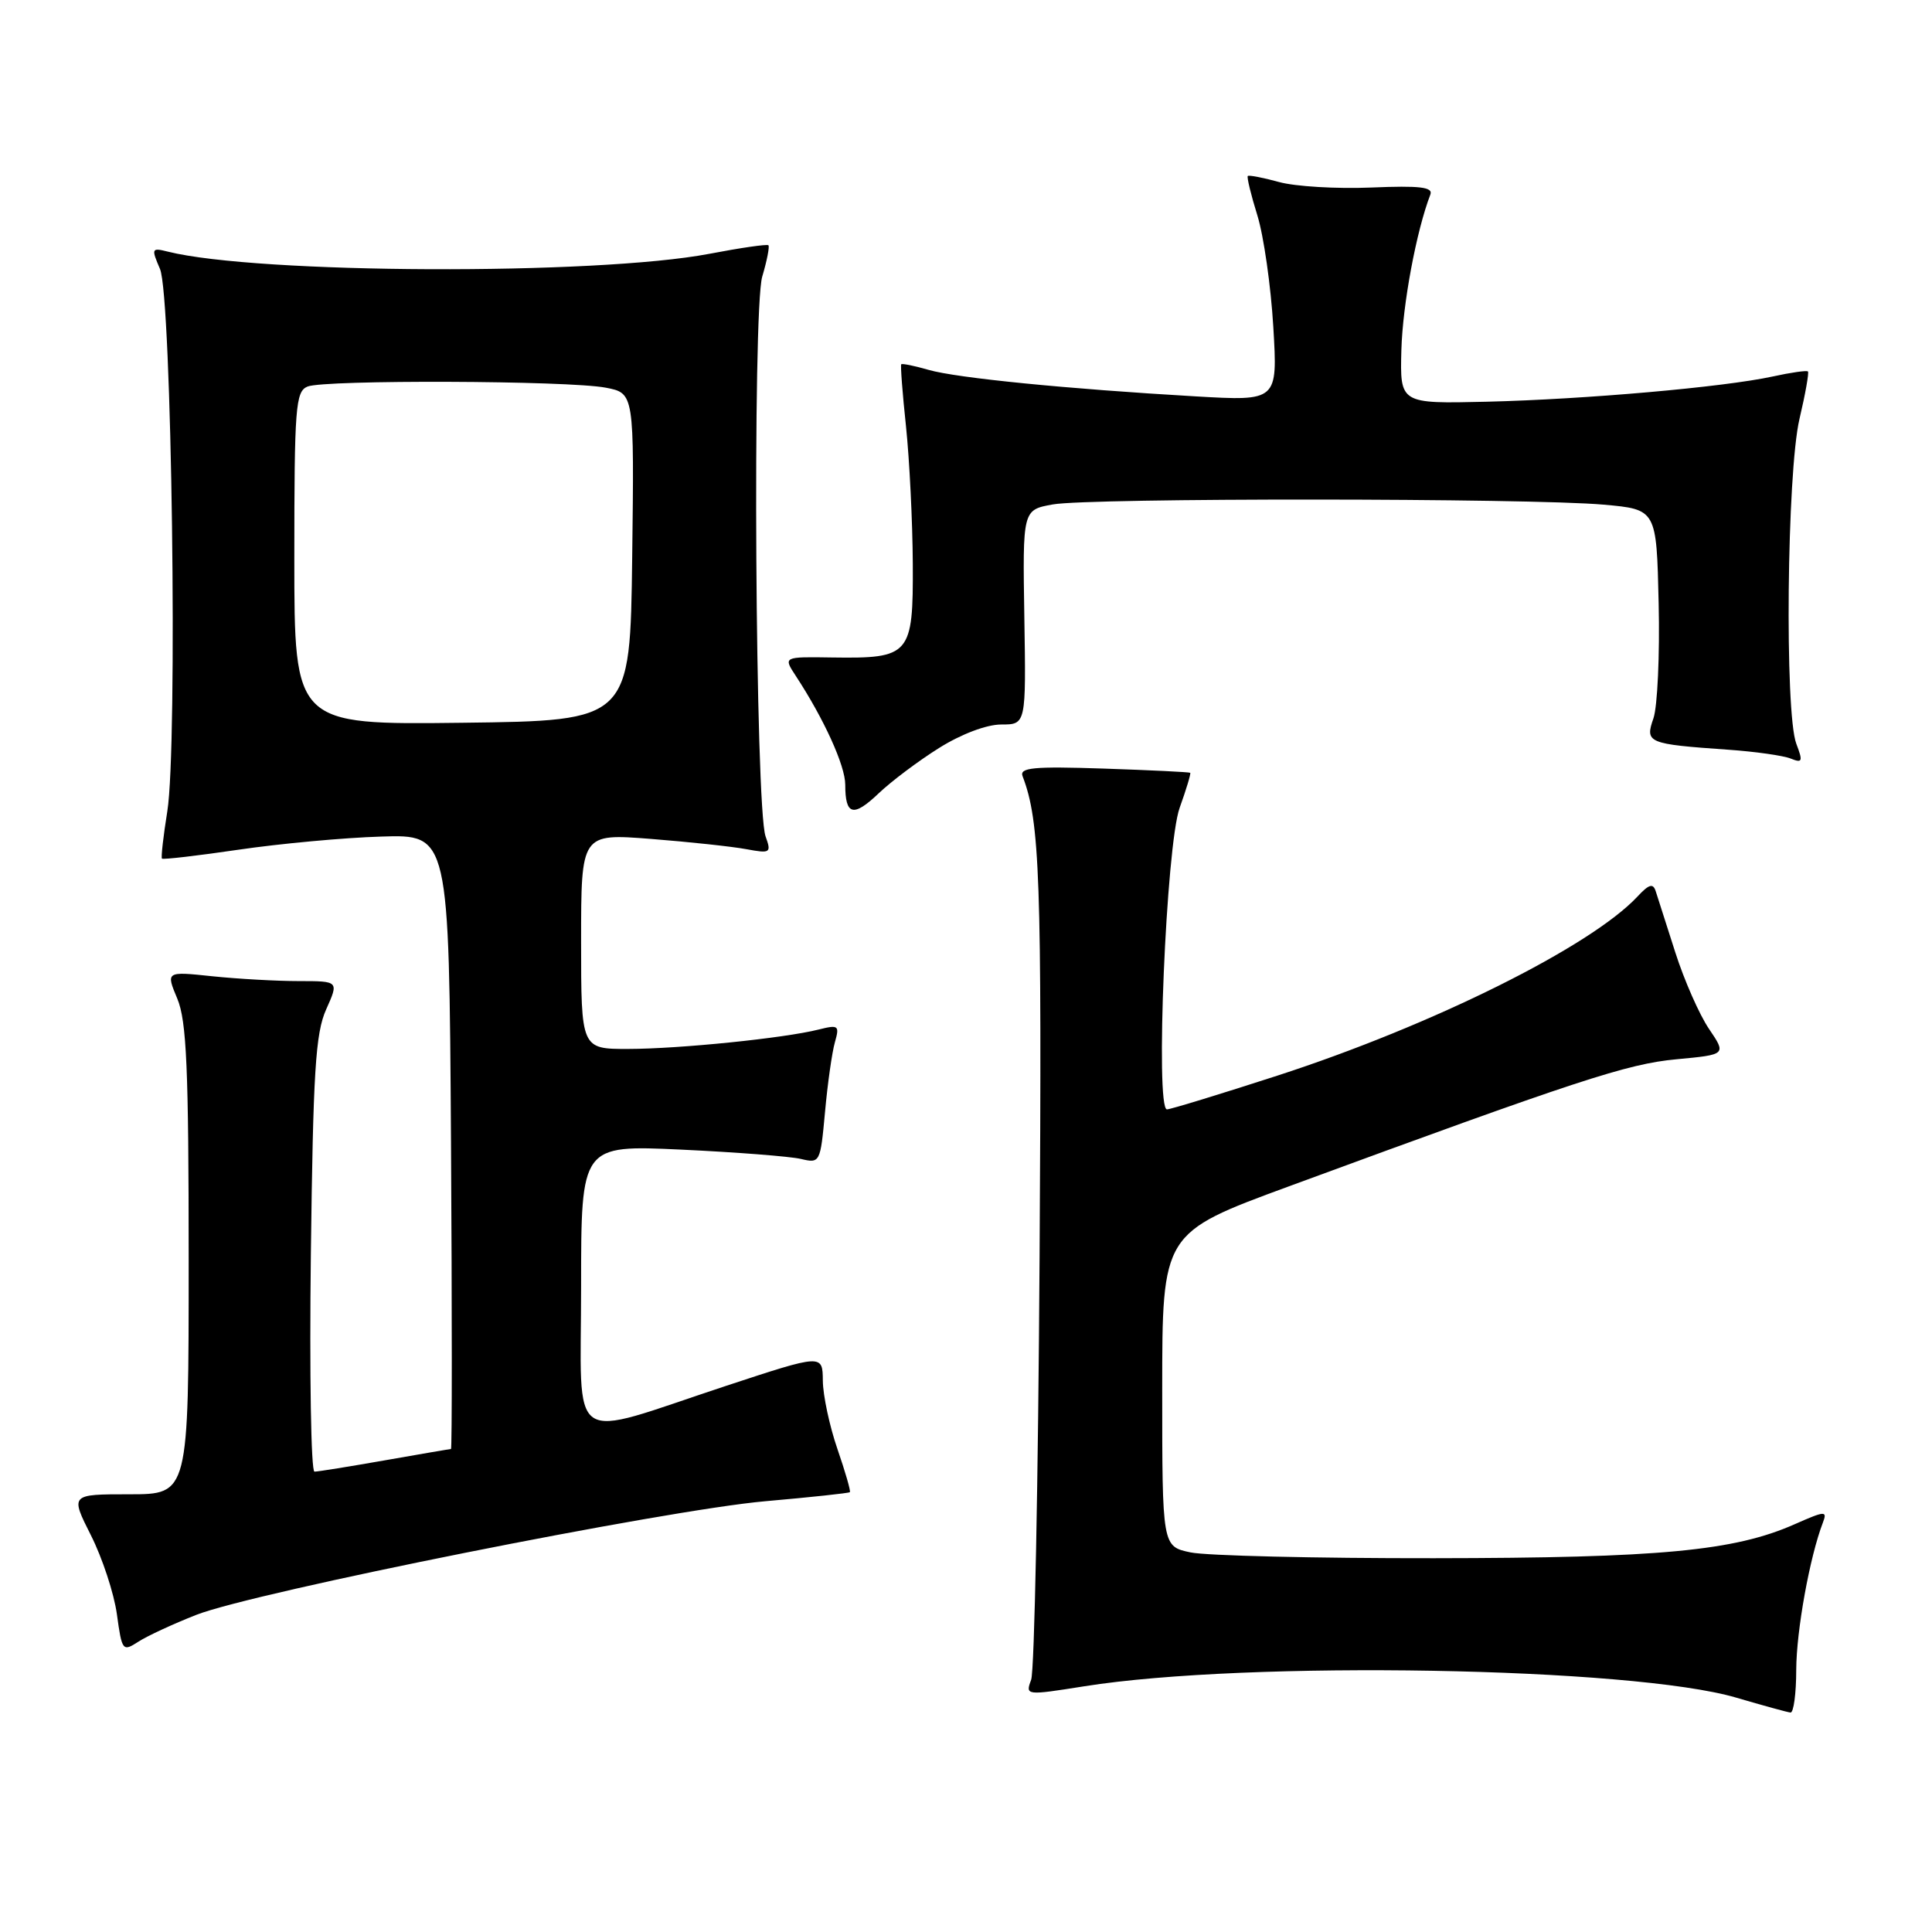 <?xml version="1.0" encoding="UTF-8" standalone="no"?>
<!DOCTYPE svg PUBLIC "-//W3C//DTD SVG 1.1//EN" "http://www.w3.org/Graphics/SVG/1.1/DTD/svg11.dtd" >
<svg xmlns="http://www.w3.org/2000/svg" xmlns:xlink="http://www.w3.org/1999/xlink" version="1.1" viewBox="0 0 256 256">
 <g >
 <path fill="currentColor"
d=" M 238.01 221.25 C 238.03 216.06 239.80 206.28 241.54 201.76 C 242.15 200.16 241.85 200.18 237.80 201.97 C 229.80 205.51 219.94 206.44 190.00 206.47 C 174.32 206.49 159.81 206.14 157.75 205.70 C 154.00 204.91 154.00 204.91 154.00 184.14 C 154.00 163.37 154.00 163.37 170.75 157.21 C 209.06 143.12 215.60 140.97 222.13 140.36 C 228.76 139.74 228.76 139.74 226.45 136.33 C 225.18 134.46 223.17 129.90 221.99 126.21 C 220.81 122.52 219.64 118.87 219.39 118.09 C 219.04 117.00 218.50 117.16 216.99 118.78 C 210.80 125.42 189.84 135.85 169.25 142.53 C 161.69 144.98 155.11 146.99 154.63 147.00 C 153.05 147.00 154.52 112.01 156.31 107.04 C 157.19 104.59 157.82 102.50 157.71 102.40 C 157.59 102.30 152.43 102.05 146.23 101.84 C 136.90 101.53 135.06 101.71 135.50 102.86 C 137.80 108.85 138.06 116.36 137.75 166.50 C 137.57 196.20 137.07 221.44 136.63 222.59 C 135.86 224.66 135.92 224.67 143.68 223.44 C 165.27 220.00 216.31 220.90 230.07 224.95 C 233.61 225.99 236.84 226.88 237.25 226.92 C 237.66 226.97 238.01 224.41 238.01 221.25 Z  M 26.00 213.98 C 33.72 210.96 88.19 200.08 101.41 198.92 C 107.44 198.39 112.48 197.85 112.61 197.72 C 112.75 197.59 112.00 195.01 110.96 191.99 C 109.92 188.97 109.05 184.91 109.03 182.96 C 109.00 179.42 109.00 179.42 96.25 183.62 C 74.83 190.69 77.00 192.17 77.00 170.44 C 77.00 151.72 77.00 151.72 90.25 152.33 C 97.54 152.67 104.67 153.23 106.10 153.56 C 108.66 154.17 108.70 154.08 109.32 147.34 C 109.66 143.58 110.25 139.42 110.63 138.10 C 111.26 135.88 111.11 135.76 108.47 136.42 C 103.90 137.57 90.01 138.98 83.25 138.99 C 77.00 139.00 77.00 139.00 77.00 124.72 C 77.00 110.44 77.00 110.44 86.25 111.16 C 91.34 111.56 97.02 112.17 98.89 112.52 C 102.09 113.11 102.23 113.02 101.44 110.82 C 100.08 106.99 99.69 41.11 101.00 36.65 C 101.63 34.54 101.99 32.67 101.82 32.50 C 101.64 32.33 98.12 32.84 94.00 33.63 C 78.99 36.49 34.10 36.31 22.23 33.34 C 20.08 32.80 20.03 32.92 21.20 35.64 C 22.76 39.27 23.56 98.78 22.17 107.50 C 21.64 110.80 21.32 113.62 21.46 113.77 C 21.60 113.92 26.16 113.39 31.61 112.59 C 37.05 111.79 45.55 111.00 50.50 110.85 C 59.50 110.56 59.50 110.56 59.76 151.28 C 59.90 173.68 59.90 192.00 59.76 192.00 C 59.62 192.00 55.67 192.68 51.00 193.50 C 46.33 194.32 42.13 195.00 41.67 195.00 C 41.21 195.00 41.00 182.06 41.19 166.25 C 41.49 142.01 41.80 136.91 43.22 133.75 C 44.90 130.00 44.90 130.00 39.60 130.00 C 36.68 130.00 31.52 129.71 28.14 129.36 C 21.98 128.71 21.98 128.71 23.49 132.32 C 24.73 135.28 25.00 141.56 25.00 166.97 C 25.00 198.00 25.00 198.00 17.15 198.00 C 9.31 198.00 9.31 198.00 12.05 203.44 C 13.56 206.43 15.11 211.14 15.49 213.90 C 16.16 218.77 16.25 218.88 18.34 217.53 C 19.53 216.76 22.98 215.17 26.00 213.98 Z  M 124.45 99.10 C 127.37 97.27 130.73 96.00 132.67 96.00 C 135.96 96.00 135.96 96.00 135.73 81.78 C 135.50 67.56 135.50 67.56 139.50 66.84 C 144.33 65.96 202.65 65.99 212.50 66.87 C 219.50 67.50 219.50 67.50 219.78 79.94 C 219.94 86.78 219.62 93.64 219.09 95.18 C 217.95 98.44 218.30 98.59 229.00 99.34 C 232.57 99.59 236.30 100.12 237.27 100.51 C 238.83 101.14 238.92 100.91 238.02 98.55 C 236.46 94.44 236.77 62.62 238.44 55.51 C 239.22 52.21 239.72 49.38 239.56 49.22 C 239.40 49.06 237.29 49.36 234.88 49.89 C 228.39 51.30 210.08 52.91 197.00 53.23 C 185.50 53.50 185.50 53.50 185.69 46.37 C 185.86 40.34 187.66 30.65 189.53 25.78 C 189.91 24.79 188.16 24.58 181.69 24.85 C 177.10 25.04 171.61 24.71 169.48 24.12 C 167.35 23.53 165.49 23.18 165.34 23.32 C 165.19 23.47 165.76 25.82 166.61 28.55 C 167.45 31.27 168.40 37.92 168.72 43.33 C 169.30 53.15 169.30 53.15 158.40 52.52 C 141.48 51.54 126.78 50.09 123.04 49.01 C 121.17 48.47 119.54 48.14 119.42 48.27 C 119.30 48.40 119.58 52.10 120.05 56.50 C 120.51 60.90 120.92 69.10 120.95 74.71 C 121.01 86.82 120.62 87.27 110.26 87.12 C 103.78 87.02 103.78 87.02 105.44 89.55 C 109.19 95.27 112.00 101.46 112.00 103.98 C 112.00 108.05 113.07 108.32 116.43 105.12 C 118.12 103.51 121.73 100.80 124.45 99.10 Z  M 39.00 73.99 C 39.00 53.93 39.16 51.87 40.75 51.22 C 43.00 50.30 75.31 50.42 80.27 51.37 C 84.04 52.10 84.04 52.10 83.77 73.80 C 83.50 95.50 83.50 95.50 61.25 95.77 C 39.00 96.04 39.00 96.04 39.00 73.99 Z "/>
</g>
</svg>